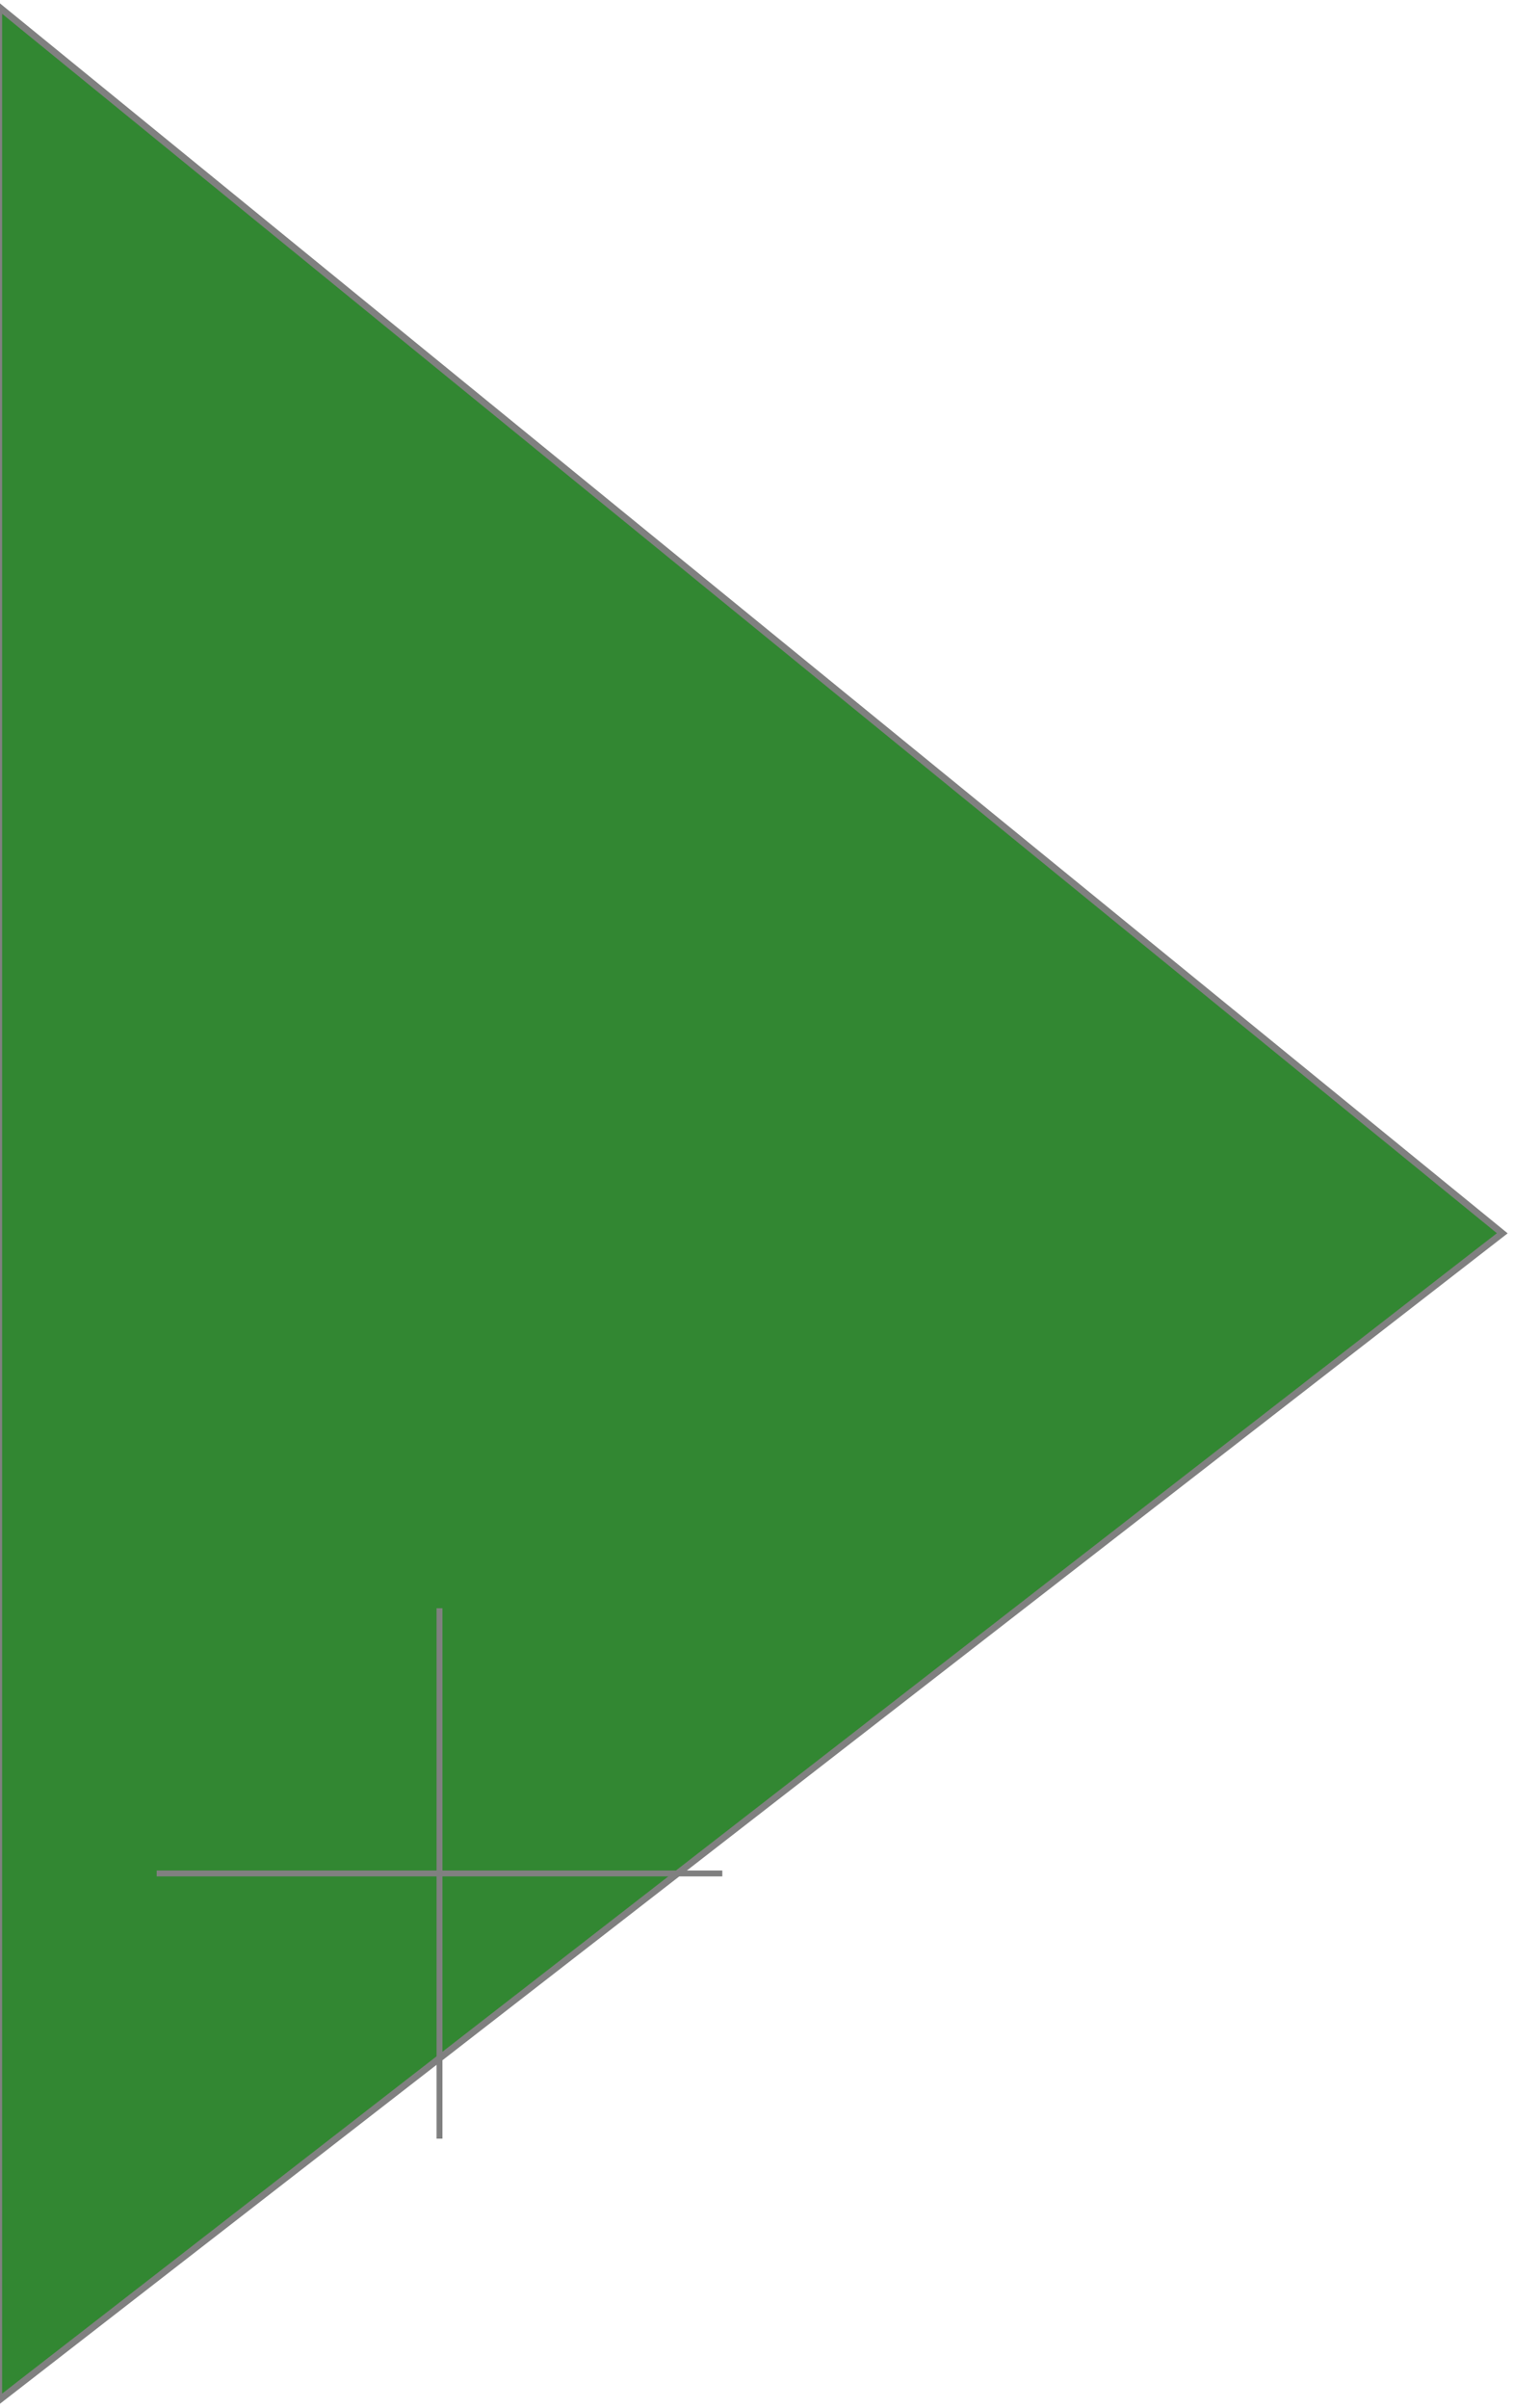 <?xml version="1.0" encoding="UTF-8" standalone="no"?>
<svg
   xmlns:dc="http://purl.org/dc/elements/1.1/"
   xmlns:cc="http://creativecommons.org/ns#"
   xmlns:rdf="http://www.w3.org/1999/02/22-rdf-syntax-ns#"
   xmlns:svg="http://www.w3.org/2000/svg"
   xmlns="http://www.w3.org/2000/svg"
   xmlns:sodipodi="http://sodipodi.sourceforge.net/DTD/sodipodi-0.dtd"
   xmlns:inkscape="http://www.inkscape.org/namespaces/inkscape"
   width="468.172"
   height="744.876"
   viewBox="278 122 252.435 408.559"
   id="svg3179"
   version="1.1"
   inkscape:version="0.48.1 r9760"
   sodipodi:docname="next.svg">
  <defs
     id="defs3217" />
  <sodipodi:namedview
     pagecolor="#ffffff"
     bordercolor="#666666"
     borderopacity="1"
     objecttolerance="10"
     gridtolerance="10"
     guidetolerance="10"
     inkscape:pageopacity="0"
     inkscape:pageshadow="2"
     inkscape:window-width="1438"
     inkscape:window-height="869"
     id="namedview3215"
     showgrid="false"
     inkscape:zoom="0.45638789"
     inkscape:cx="253.50435"
     inkscape:cy="377.4701"
     inkscape:window-x="0"
     inkscape:window-y="0"
     inkscape:window-maximized="0"
     inkscape:current-layer="svg3179"
     fit-margin-top="0"
     fit-margin-left="0"
     fit-margin-right="0"
     fit-margin-bottom="0" />
  <g
     id="g3199"
     transform="matrix(0,-1.119,-1.176,0,674.262,840.413)">
    <polygon
       style="fill:#328732;fill-opacity:1"
       points="455,122 641,339 278,339 "
       id="polygon3201" />
    <polygon
       style="fill:none;stroke:#808080"
       points="455,122 641,339 278,339 "
       id="polygon3203" />
  </g>
  <line
     style="fill:none;stroke:#808080;stroke-width:1"
     x1="350.415"
     y1="394.898"
     x2="350.415"
     y2="484.898"
     id="line3211" />
  <line
     style="fill:none;stroke:#808080;stroke-width:1"
     x1="302.415"
     y1="439.898"
     x2="398.415"
     y2="439.898"
     id="line3213" />
</svg>
